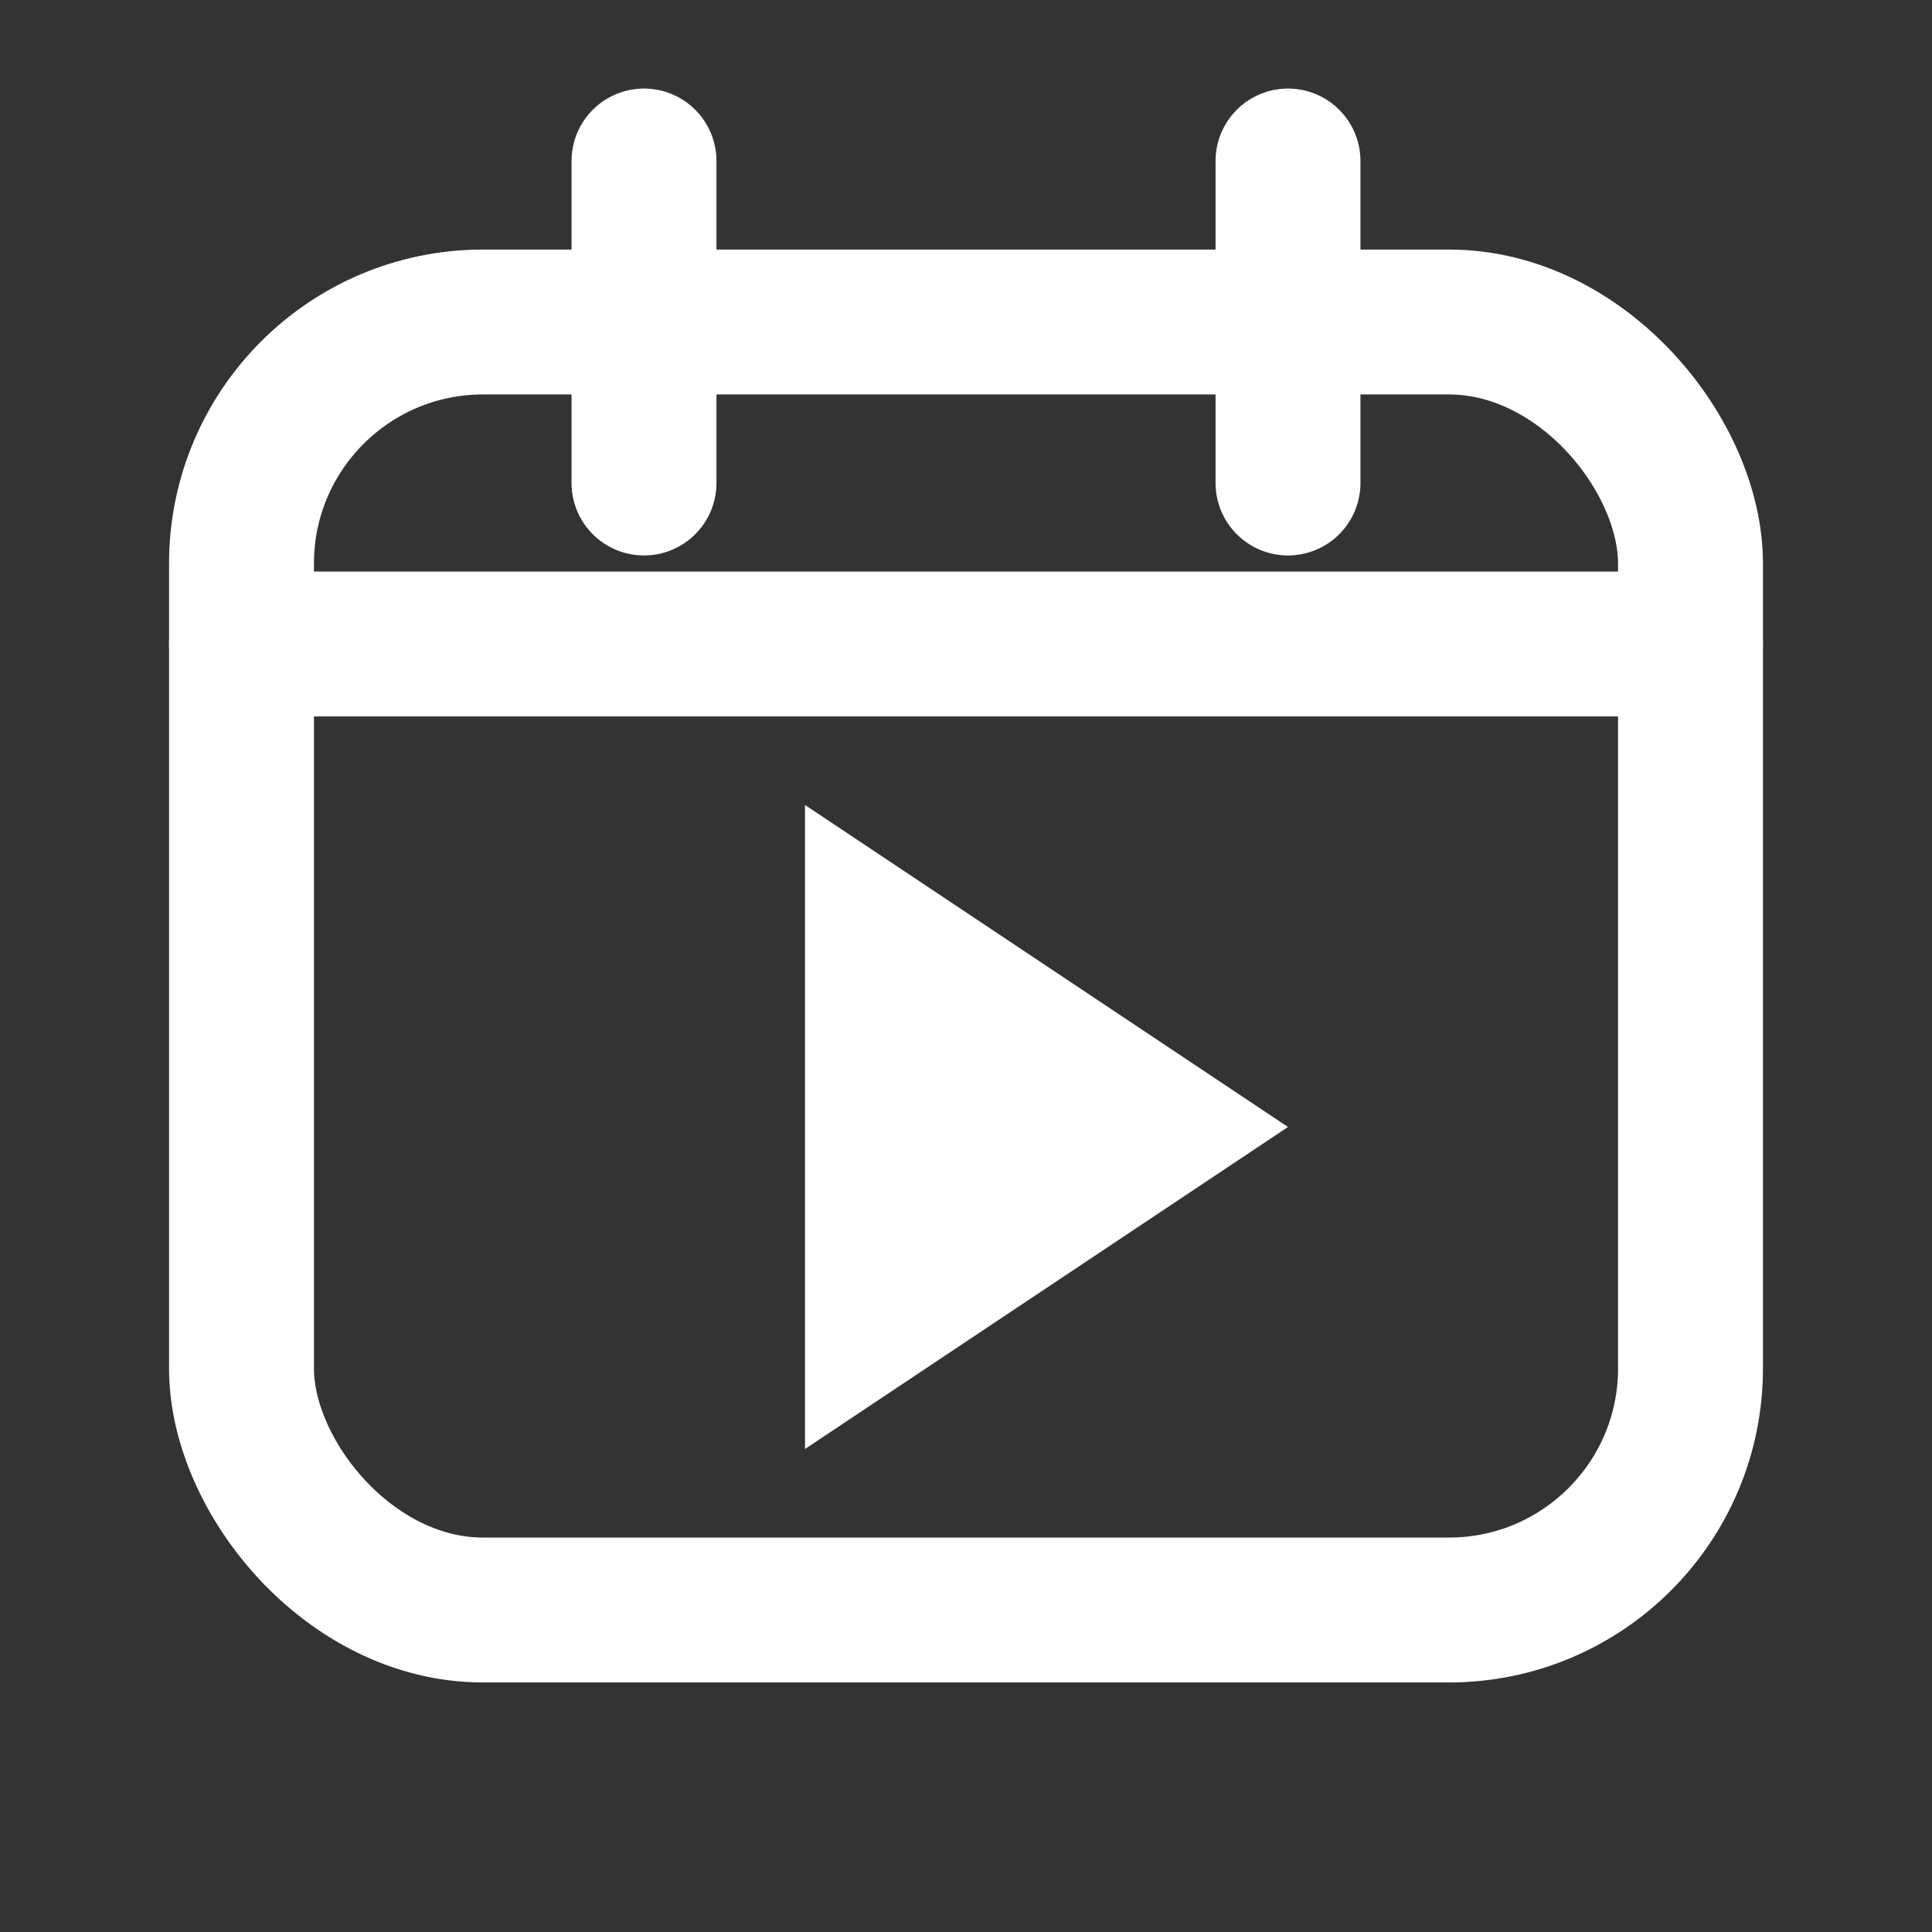 <svg xmlns="http://www.w3.org/2000/svg"
     width="24" height="24" viewBox="0 0 24 24"
     fill="none" stroke="#fff" stroke-width="1.8"
     stroke-linecap="round" stroke-linejoin="round"
     role="img" aria-labelledby="title desc">
  <rect x="0" y="0" width="24" height="24" fill="#333333" stroke="none"/>
  <title id="title">Start new daily game</title>
  <desc id="desc">Calendar with centered play symbol</desc>

  <!-- Calendar frame -->
  <rect x="3" y="4" width="18" height="16" rx="3"/>
  <!-- Binding rings -->
  <path d="M8 2v4M16 2v4"/>
  <!-- Top bar separator -->
  <path d="M3 8h18"/>

  <!-- Play triangle moved up by 1px -->
  <path d="M10 10l6 4-6 4z" fill="#fff" stroke="none"/>
</svg>
